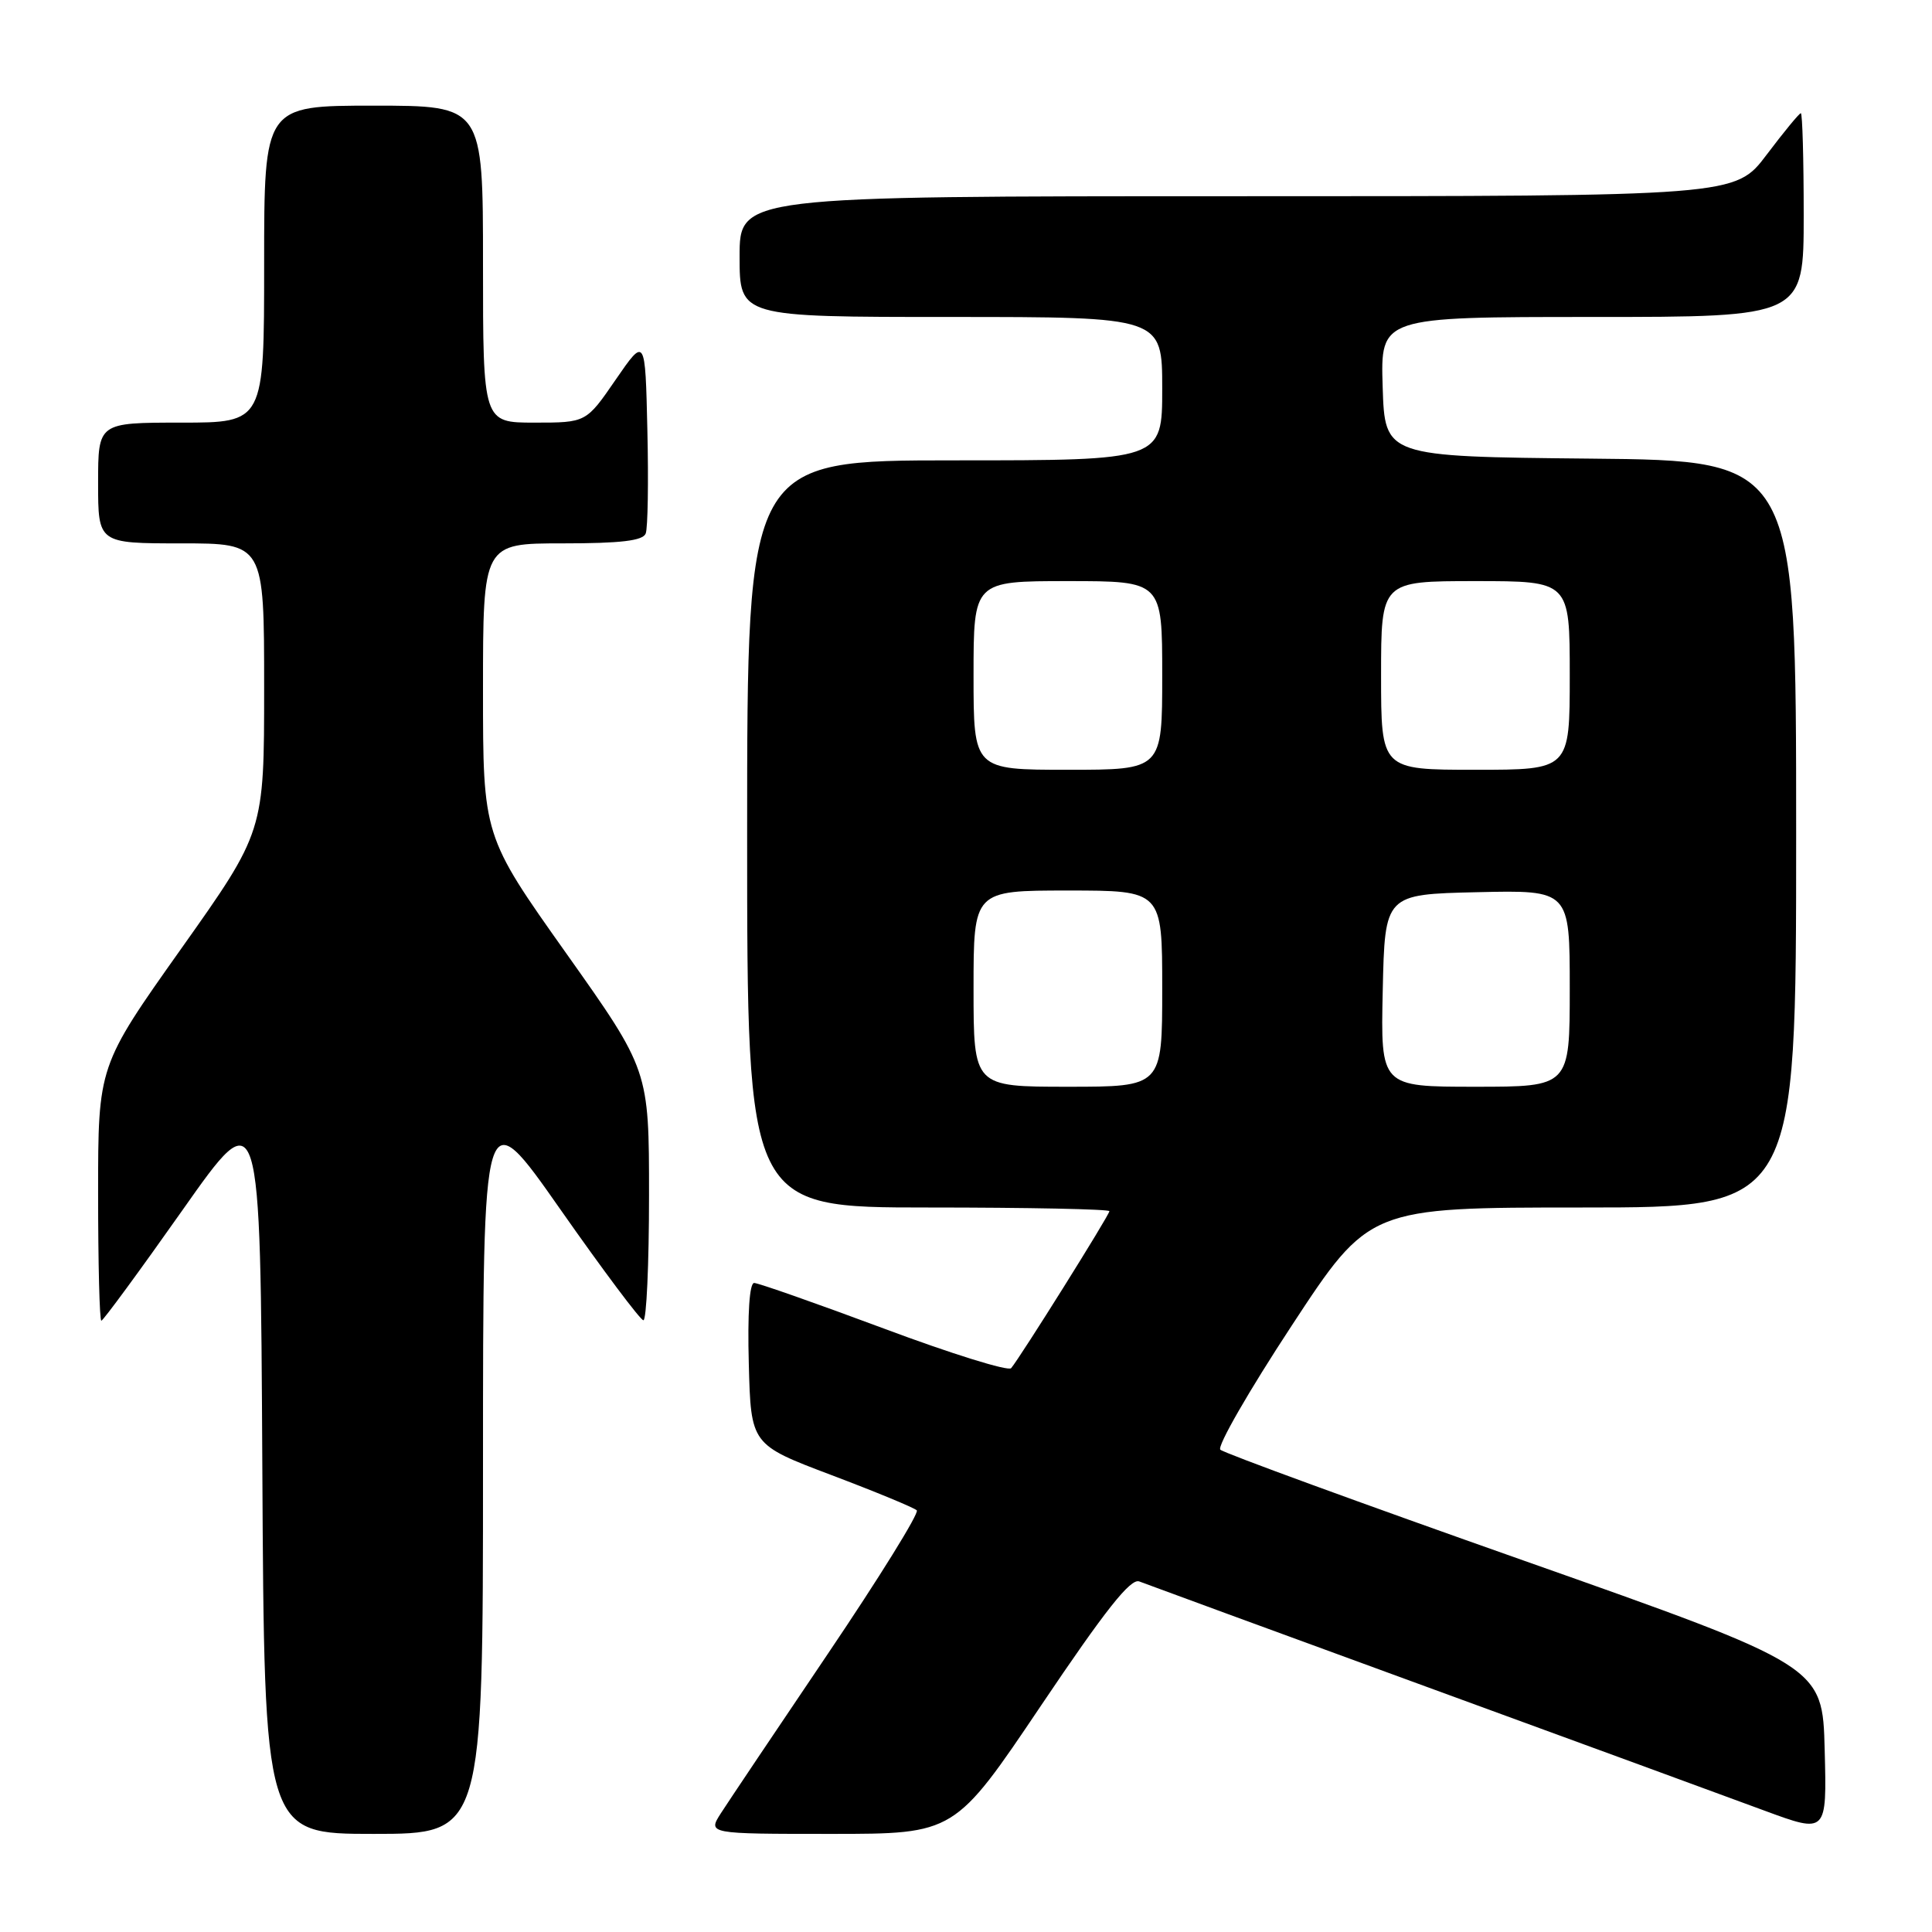 <?xml version="1.0" encoding="UTF-8" standalone="no"?>
<!DOCTYPE svg PUBLIC "-//W3C//DTD SVG 1.1//EN" "http://www.w3.org/Graphics/SVG/1.1/DTD/svg11.dtd" >
<svg xmlns="http://www.w3.org/2000/svg" xmlns:xlink="http://www.w3.org/1999/xlink" version="1.1" viewBox="0 0 256 256">
 <g >
 <path fill="currentColor"
d=" M 64.00 194.30 C 64.00 145.61 64.00 145.61 74.25 160.25 C 79.89 168.30 84.84 174.91 85.25 174.94 C 85.66 174.98 86.00 167.53 86.00 158.40 C 86.00 141.80 86.00 141.80 75.00 126.28 C 64.00 110.76 64.00 110.76 64.00 91.38 C 64.00 72.00 64.00 72.00 74.53 72.00 C 82.27 72.00 85.20 71.65 85.56 70.69 C 85.84 69.98 85.94 63.82 85.78 57.00 C 85.50 44.62 85.50 44.62 81.58 50.31 C 77.67 56.00 77.67 56.00 70.83 56.00 C 64.00 56.00 64.00 56.00 64.00 35.00 C 64.00 14.00 64.00 14.00 49.50 14.00 C 35.00 14.00 35.00 14.00 35.00 35.00 C 35.00 56.00 35.00 56.00 24.00 56.00 C 13.00 56.00 13.00 56.00 13.00 64.00 C 13.00 72.00 13.00 72.00 24.00 72.00 C 35.00 72.00 35.00 72.00 35.00 91.10 C 35.00 110.20 35.00 110.20 24.00 125.72 C 13.00 141.24 13.00 141.24 13.00 158.12 C 13.00 167.40 13.19 175.00 13.43 175.00 C 13.66 175.00 18.50 168.41 24.18 160.35 C 34.50 145.69 34.50 145.69 34.76 194.35 C 35.02 243.00 35.02 243.00 49.51 243.00 C 64.00 243.00 64.00 243.00 64.00 194.30 Z  M 137.96 225.97 C 146.46 213.34 149.81 209.10 150.96 209.55 C 151.81 209.88 168.93 216.16 189.00 223.50 C 209.07 230.84 229.23 238.22 233.78 239.91 C 242.07 242.97 242.07 242.97 241.78 231.87 C 241.50 220.76 241.50 220.76 202.00 206.82 C 180.28 199.16 162.14 192.53 161.70 192.09 C 161.25 191.65 165.51 184.25 171.16 175.65 C 181.43 160.00 181.43 160.00 209.71 160.00 C 238.00 160.00 238.00 160.00 238.00 110.52 C 238.00 61.03 238.00 61.03 210.75 60.77 C 183.50 60.50 183.50 60.50 183.21 51.25 C 182.92 42.00 182.92 42.00 210.96 42.00 C 239.00 42.00 239.00 42.00 239.00 28.50 C 239.00 21.07 238.83 15.00 238.62 15.00 C 238.41 15.00 236.37 17.48 234.09 20.50 C 229.94 26.00 229.94 26.00 163.97 26.00 C 98.00 26.00 98.00 26.00 98.00 34.00 C 98.00 42.00 98.00 42.00 126.00 42.00 C 154.00 42.00 154.00 42.00 154.00 51.50 C 154.00 61.00 154.00 61.00 126.50 61.00 C 99.00 61.00 99.00 61.00 99.00 110.50 C 99.00 160.00 99.00 160.00 123.00 160.00 C 136.20 160.00 147.00 160.22 147.00 160.49 C 147.00 161.00 135.19 179.86 133.98 181.29 C 133.61 181.73 126.02 179.37 117.12 176.04 C 108.21 172.72 100.48 170.00 99.93 170.00 C 99.31 170.00 99.04 174.06 99.22 180.71 C 99.50 191.42 99.50 191.42 110.18 195.46 C 116.05 197.68 121.13 199.78 121.48 200.13 C 121.82 200.48 116.52 209.03 109.70 219.13 C 102.88 229.23 96.50 238.74 95.53 240.25 C 93.77 243.00 93.77 243.00 110.14 243.00 C 126.50 243.00 126.50 243.00 137.96 225.97 Z  M 129.00 131.00 C 129.00 118.00 129.00 118.00 141.50 118.00 C 154.00 118.00 154.00 118.00 154.00 131.00 C 154.00 144.00 154.00 144.00 141.50 144.00 C 129.00 144.00 129.00 144.00 129.00 131.00 Z  M 183.22 131.25 C 183.50 118.50 183.50 118.50 195.75 118.22 C 208.00 117.94 208.00 117.94 208.00 130.97 C 208.00 144.00 208.00 144.00 195.47 144.00 C 182.94 144.00 182.94 144.00 183.22 131.25 Z  M 129.00 89.50 C 129.00 77.00 129.00 77.00 141.50 77.00 C 154.00 77.00 154.00 77.00 154.00 89.50 C 154.00 102.00 154.00 102.00 141.50 102.00 C 129.00 102.00 129.00 102.00 129.00 89.50 Z  M 183.00 89.50 C 183.00 77.00 183.00 77.00 195.50 77.00 C 208.00 77.00 208.00 77.00 208.00 89.50 C 208.00 102.00 208.00 102.00 195.50 102.00 C 183.00 102.00 183.00 102.00 183.00 89.50 Z "/>
</g>
</svg>